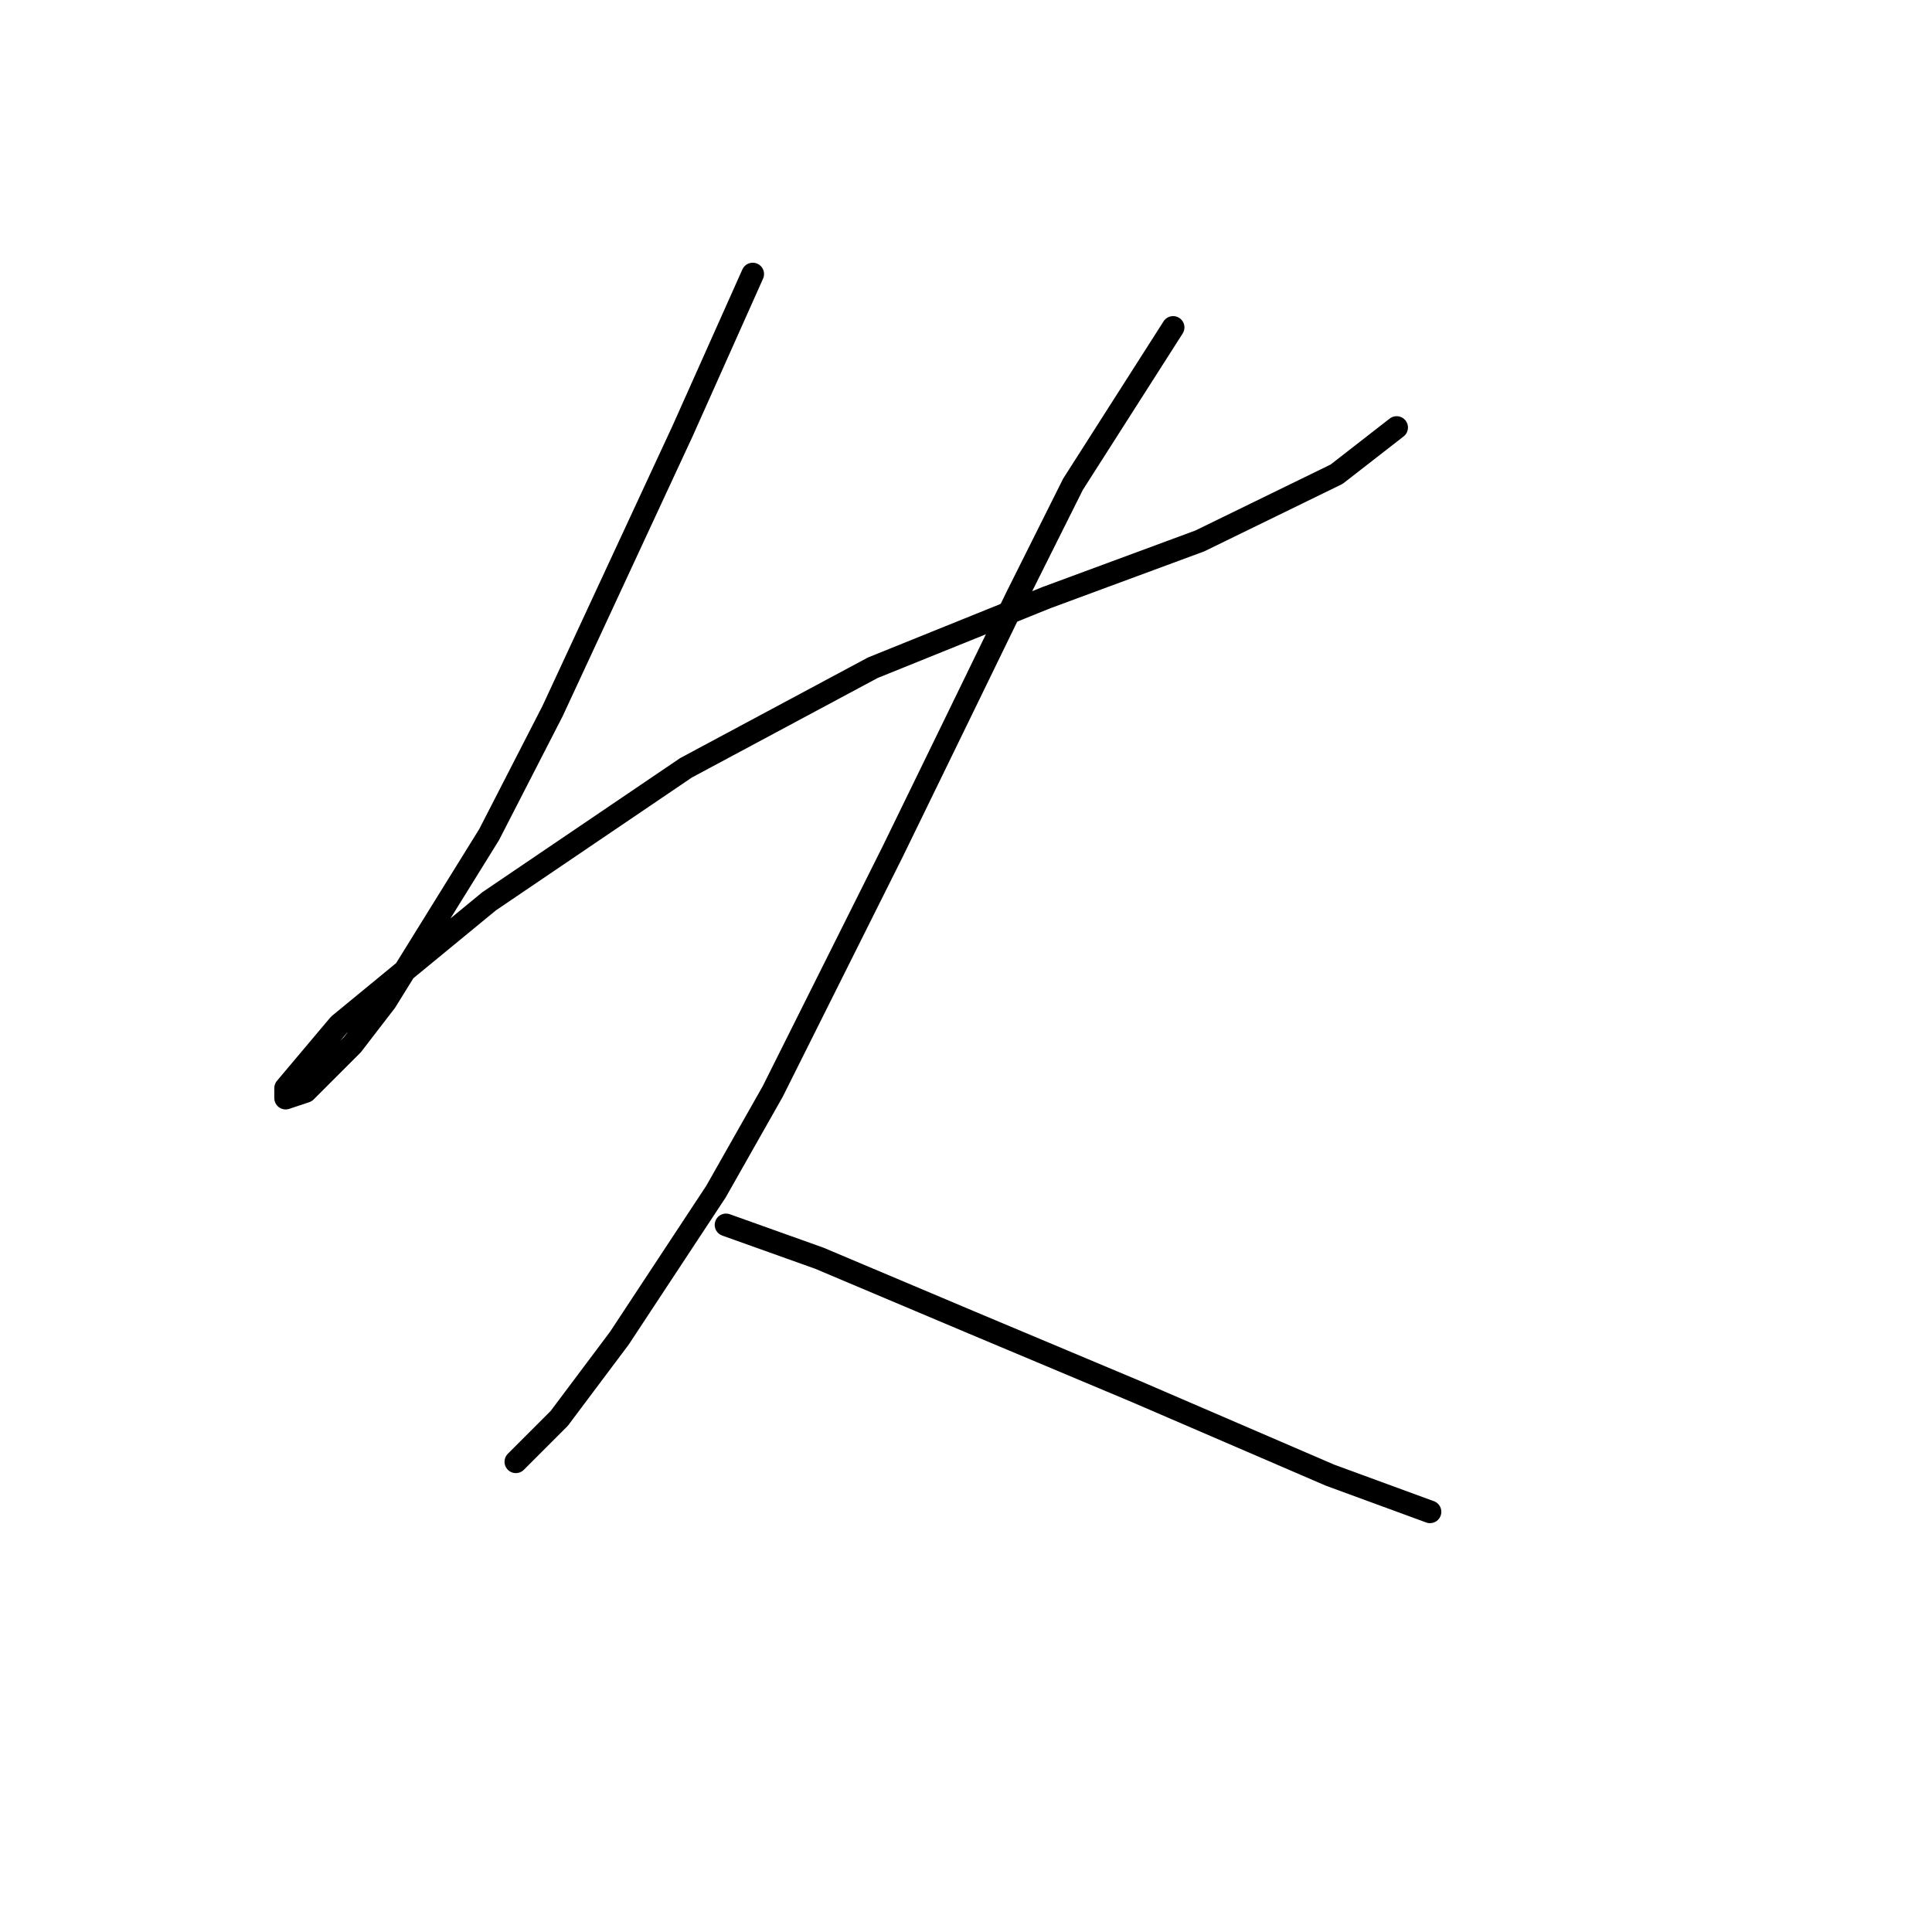 <?xml version="1.0" standalone="no"?>
    <svg width="256" height="256" xmlns="http://www.w3.org/2000/svg" version="1.1">
    <polyline stroke="black" stroke-width="3" stroke-linecap="round" fill="transparent" stroke-linejoin="round" points="99.74 36.311 90.456 57.089 73.215 94.224 64.815 110.582 51.11 132.686 46.69 138.433 40.5 144.622 37.848 145.506 37.848 144.18 44.921 135.781 64.815 119.423 90.898 101.74 115.655 88.477 138.644 79.194 158.979 71.678 177.105 62.836 185.063 56.647 185.063 56.647 " />
        <polyline stroke="black" stroke-width="3" stroke-linecap="round" fill="transparent" stroke-linejoin="round" points="155.443 43.385 142.18 64.163 134.665 79.194 126.707 95.551 118.308 112.792 102.392 144.622 94.877 157.885 82.056 177.337 74.099 187.947 68.352 193.694 68.352 193.694 " />
        <polyline stroke="black" stroke-width="3" stroke-linecap="round" fill="transparent" stroke-linejoin="round" points="96.203 162.306 108.582 166.727 128.476 175.126 150.58 184.41 176.221 195.462 189.483 200.325 189.483 200.325 " />
        </svg>